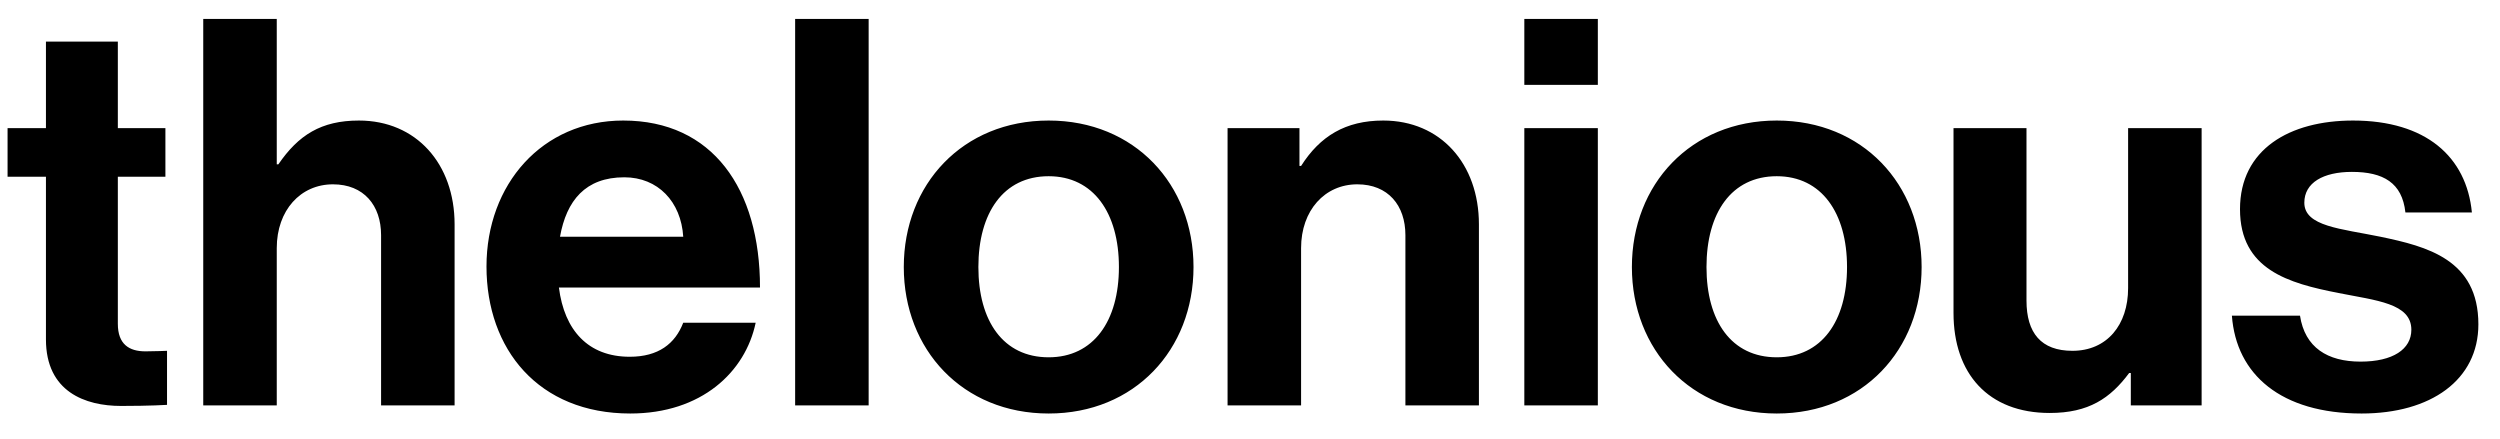 <?xml version="1.0" encoding="UTF-8"?>
<svg width="74px" height="13px" viewBox="0 0 74 13" version="1.1" xmlns="http://www.w3.org/2000/svg" xmlns:xlink="http://www.w3.org/1999/xlink">
    <!-- Generator: Sketch 64 (93537) - https://sketch.com -->
    <title>thelonious</title>
    <desc>Created with Sketch.</desc>
    <g id="Page-1" stroke="none" stroke-width="1" fill="none" fill-rule="evenodd">
        <g id="Desktop" transform="translate(-321, -385)" fill="#000000" fill-rule="nonzero">
            <path d="M325.944,396.984 L325.944,395.384 C325.944,395.384 325.576,395.4 325.304,395.4 C324.824,395.4 324.488,395.192 324.488,394.584 L324.488,390.232 L325.896,390.232 L325.896,388.792 L324.488,388.792 L324.488,386.232 L322.36,386.232 L322.36,388.792 L321.224,388.792 L321.224,390.232 L322.36,390.232 L322.36,395.048 C322.36,396.6 323.528,397.016 324.584,397.016 C325.448,397.016 325.944,396.984 325.944,396.984 Z M329.192,397 L329.192,392.344 C329.192,391.224 329.896,390.456 330.856,390.456 C331.768,390.456 332.28,391.08 332.28,391.96 L332.28,397 L334.456,397 L334.456,391.64 C334.456,389.848 333.32,388.568 331.624,388.568 C330.504,388.568 329.832,389 329.24,389.864 L329.192,389.864 L329.192,385.56 L327.016,385.56 L327.016,397 L329.192,397 Z M339.656,397.24 C341.768,397.24 343.064,396.008 343.368,394.552 L341.224,394.552 C340.984,395.176 340.488,395.56 339.64,395.56 C338.408,395.56 337.704,394.776 337.544,393.512 L343.496,393.512 C343.496,390.584 342.088,388.568 339.448,388.568 C337.048,388.568 335.4,390.456 335.4,392.888 C335.4,395.336 336.936,397.24 339.656,397.24 Z M341.224,392.008 L337.576,392.008 C337.768,390.936 338.328,390.248 339.48,390.248 C340.472,390.248 341.16,390.968 341.224,392.008 Z M346.712,397 L346.712,385.56 L344.536,385.56 L344.536,397 L346.712,397 Z M352.04,397.24 C354.584,397.24 356.328,395.352 356.328,392.904 C356.328,390.456 354.584,388.568 352.04,388.568 C349.496,388.568 347.752,390.456 347.752,392.904 C347.752,395.352 349.496,397.24 352.04,397.24 Z M352.04,395.576 C350.696,395.576 349.96,394.504 349.96,392.904 C349.96,391.304 350.696,390.216 352.04,390.216 C353.368,390.216 354.12,391.304 354.12,392.904 C354.12,394.504 353.368,395.576 352.04,395.576 Z M359.512,397 L359.512,392.344 C359.512,391.224 360.216,390.456 361.176,390.456 C362.088,390.456 362.6,391.08 362.6,391.96 L362.6,397 L364.776,397 L364.776,391.64 C364.776,389.848 363.64,388.568 361.944,388.568 C360.824,388.568 360.072,389.032 359.512,389.912 L359.464,389.912 L359.464,388.792 L357.336,388.792 L357.336,397 L359.512,397 Z M368.296,387.512 L368.296,385.56 L366.12,385.56 L366.12,387.512 L368.296,387.512 Z M368.296,397 L368.296,388.792 L366.12,388.792 L366.12,397 L368.296,397 Z M373.592,397.24 C376.136,397.24 377.88,395.352 377.88,392.904 C377.88,390.456 376.136,388.568 373.592,388.568 C371.048,388.568 369.304,390.456 369.304,392.904 C369.304,395.352 371.048,397.24 373.592,397.24 Z M373.592,395.576 C372.248,395.576 371.512,394.504 371.512,392.904 C371.512,391.304 372.248,390.216 373.592,390.216 C374.92,390.216 375.672,391.304 375.672,392.904 C375.672,394.504 374.92,395.576 373.592,395.576 Z M381.672,397.224 C382.824,397.224 383.464,396.792 384.024,396.04 L384.072,396.04 L384.072,397 L386.168,397 L386.168,388.792 L383.992,388.792 L383.992,393.528 C383.992,394.616 383.368,395.384 382.344,395.384 C381.416,395.384 380.984,394.856 380.984,393.896 L380.984,388.792 L378.824,388.792 L378.824,394.264 C378.824,396.056 379.848,397.224 381.672,397.224 Z M390.904,397.24 C392.952,397.24 394.36,396.248 394.36,394.6 C394.36,392.68 392.84,392.296 391.464,392.008 C390.296,391.768 389.208,391.704 389.208,391 C389.208,390.408 389.768,390.088 390.616,390.088 C391.544,390.088 392.104,390.408 392.2,391.288 L394.168,391.288 C394.008,389.64 392.808,388.568 390.648,388.568 C388.776,388.568 387.304,389.416 387.304,391.192 C387.304,392.984 388.744,393.384 390.216,393.672 C391.336,393.896 392.376,393.976 392.376,394.76 C392.376,395.336 391.832,395.704 390.872,395.704 C389.896,395.704 389.224,395.288 389.08,394.344 L387.064,394.344 C387.192,396.088 388.52,397.24 390.904,397.24 Z" id="thelonious"></path>
        </g>
    </g>
</svg>